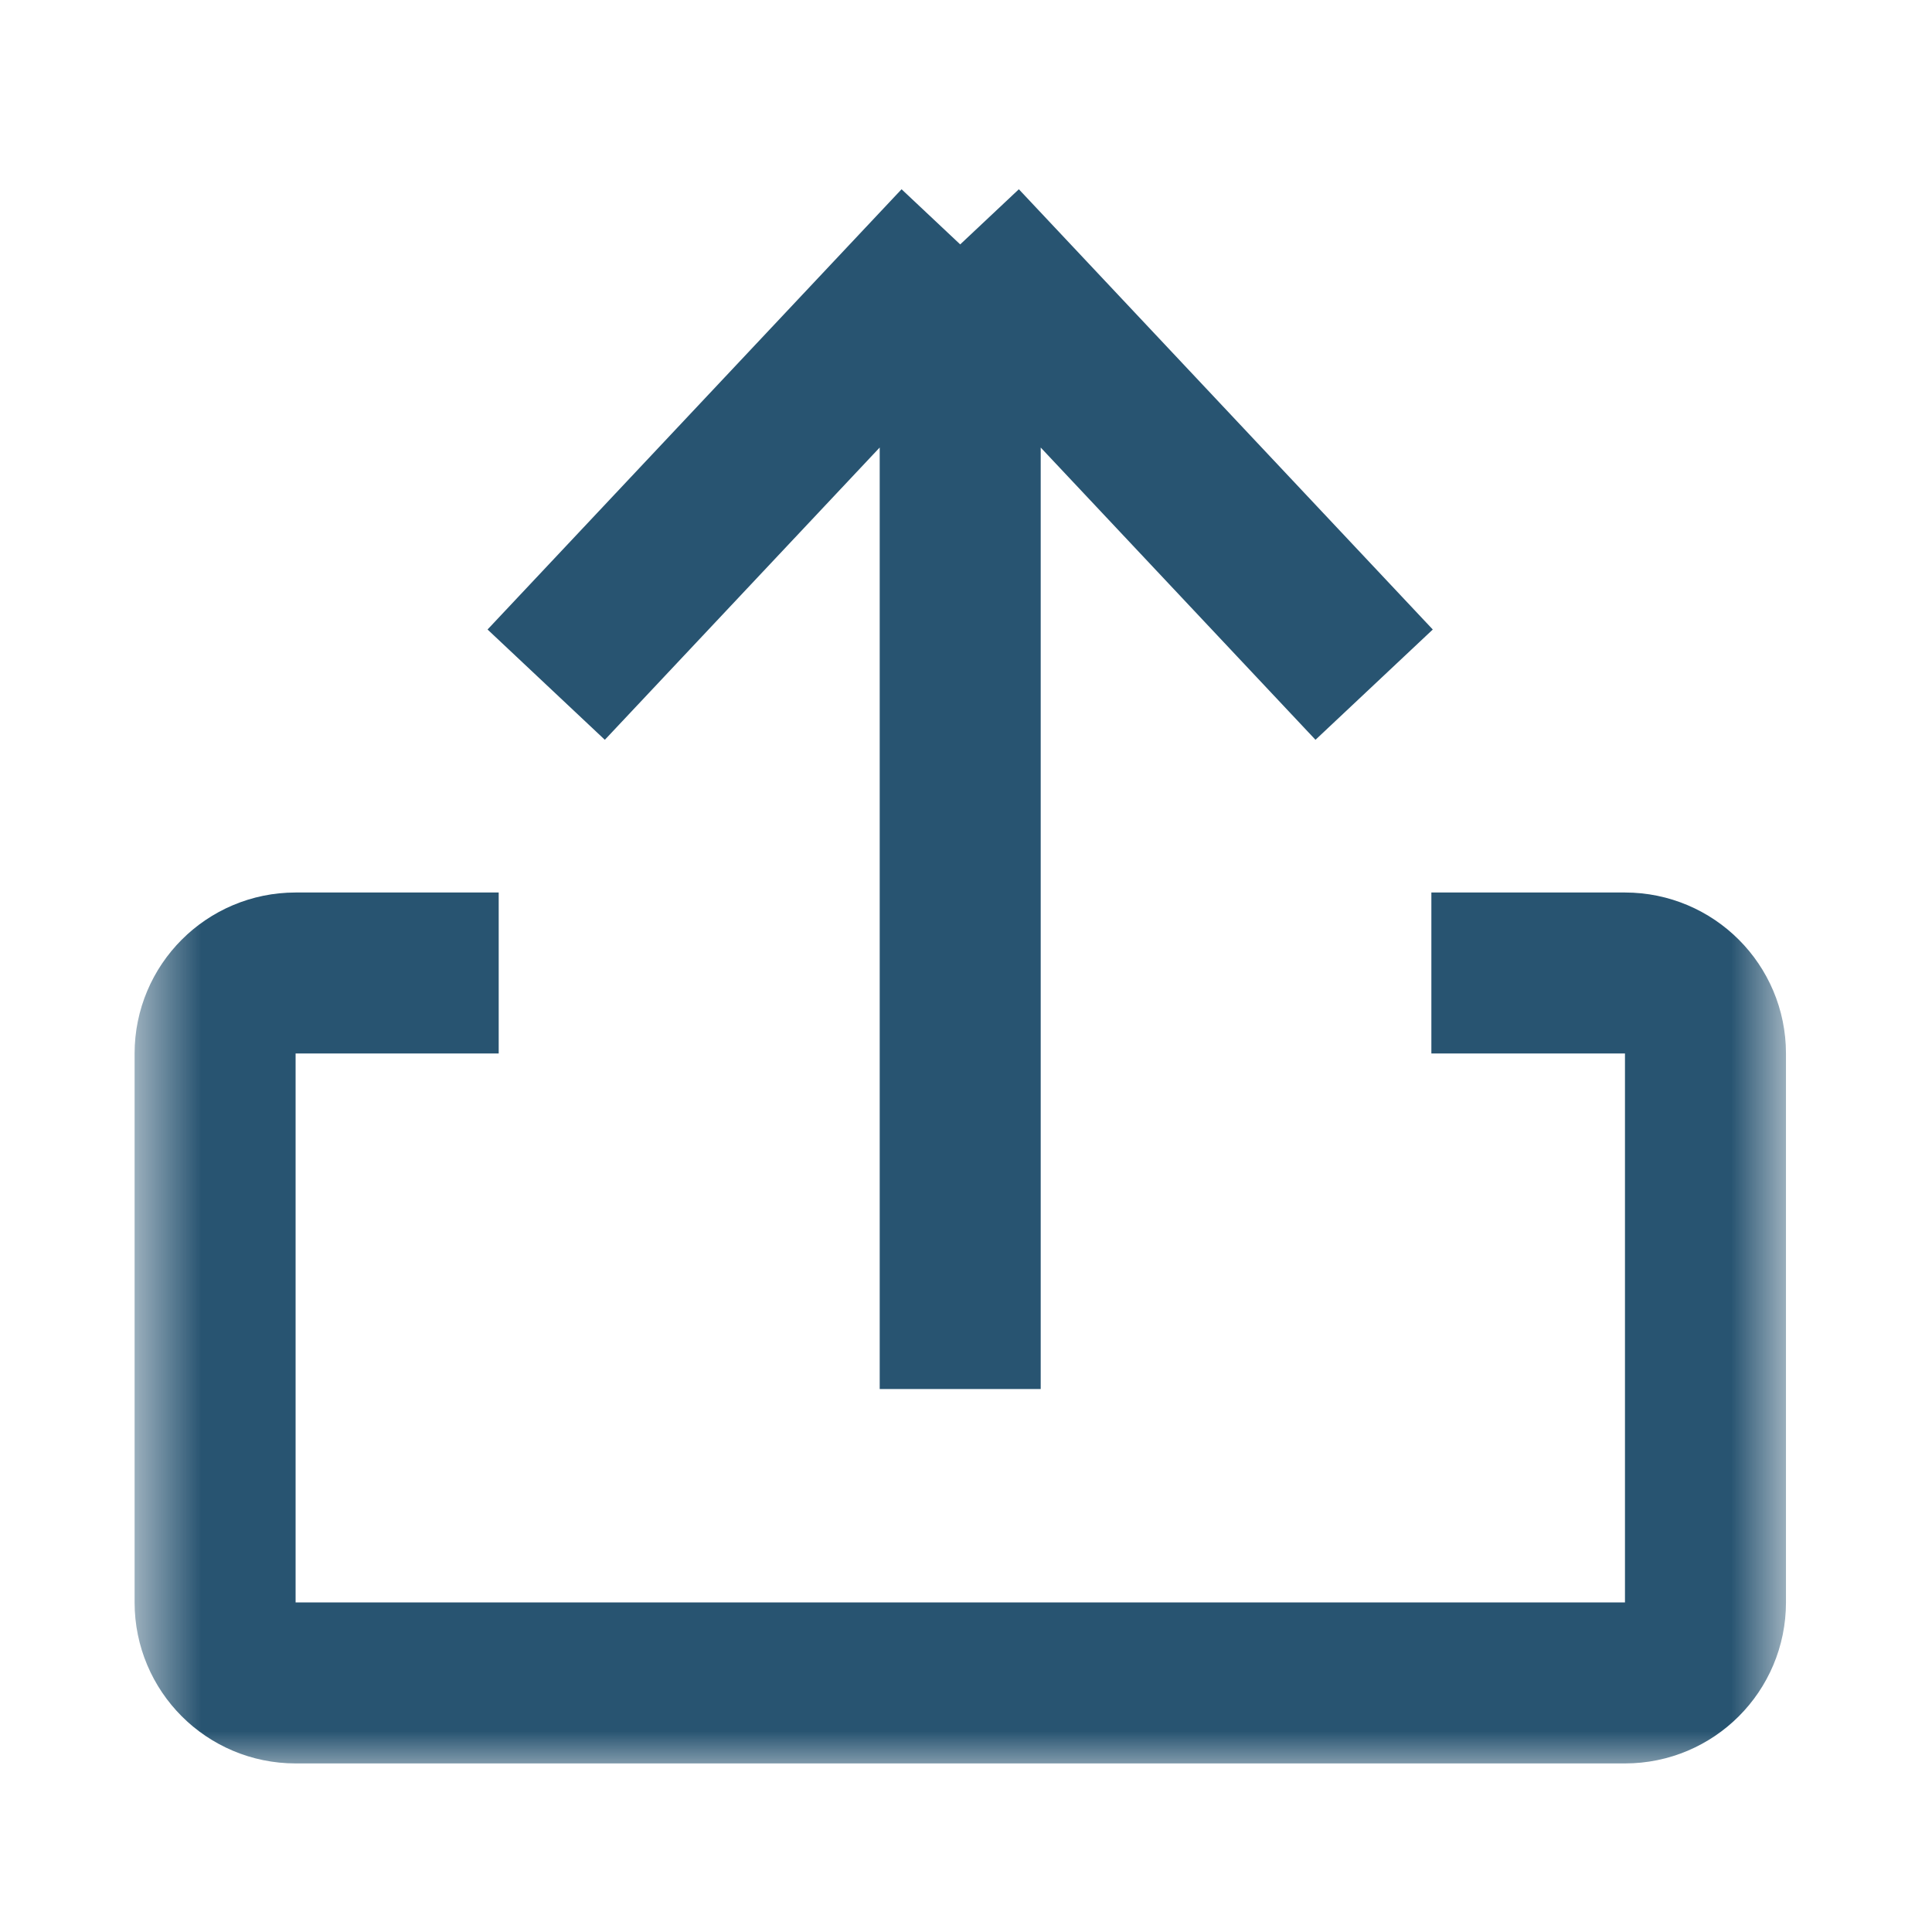 <svg width="24" height="24" viewBox="0 0 24 24" fill="none" xmlns="http://www.w3.org/2000/svg">
<g id="share" clip-path="url(#clip0_122_1645)">
<g id="Clip path group">
<mask id="mask0_122_1645" style="mask-type:luminance" maskUnits="userSpaceOnUse" x="1" y="-3" width="22" height="25">
<g id="clip0_642_45">
<path id="Vector" d="M22.216 -3H1.645V22H22.216V-3Z" fill="white"/>
</g>
</mask>
<g mask="url(#mask0_122_1645)">
<g id="Group">
<path id="Vector_2" d="M11.928 3.036L17.07 8.505M11.928 3.036L11.928 17.255M11.928 3.036L6.785 8.505" stroke="#285471" stroke-width="2"/>
<path id="Vector_3" d="M17.781 12.087H20.186C20.738 12.087 21.186 12.535 21.186 13.087V19.906C21.186 20.459 20.738 20.906 20.186 20.906H3.672C3.12 20.906 2.672 20.459 2.672 19.906V13.087C2.672 12.535 3.12 12.087 3.672 12.087H6.195" stroke="#285471" stroke-width="2"/>
</g>
</g>
</g>
</g>
<defs>
<clipPath id="clip0_122_1645">
<rect width="24" height="24" fill="white"/>
</clipPath>
</defs>
</svg>
